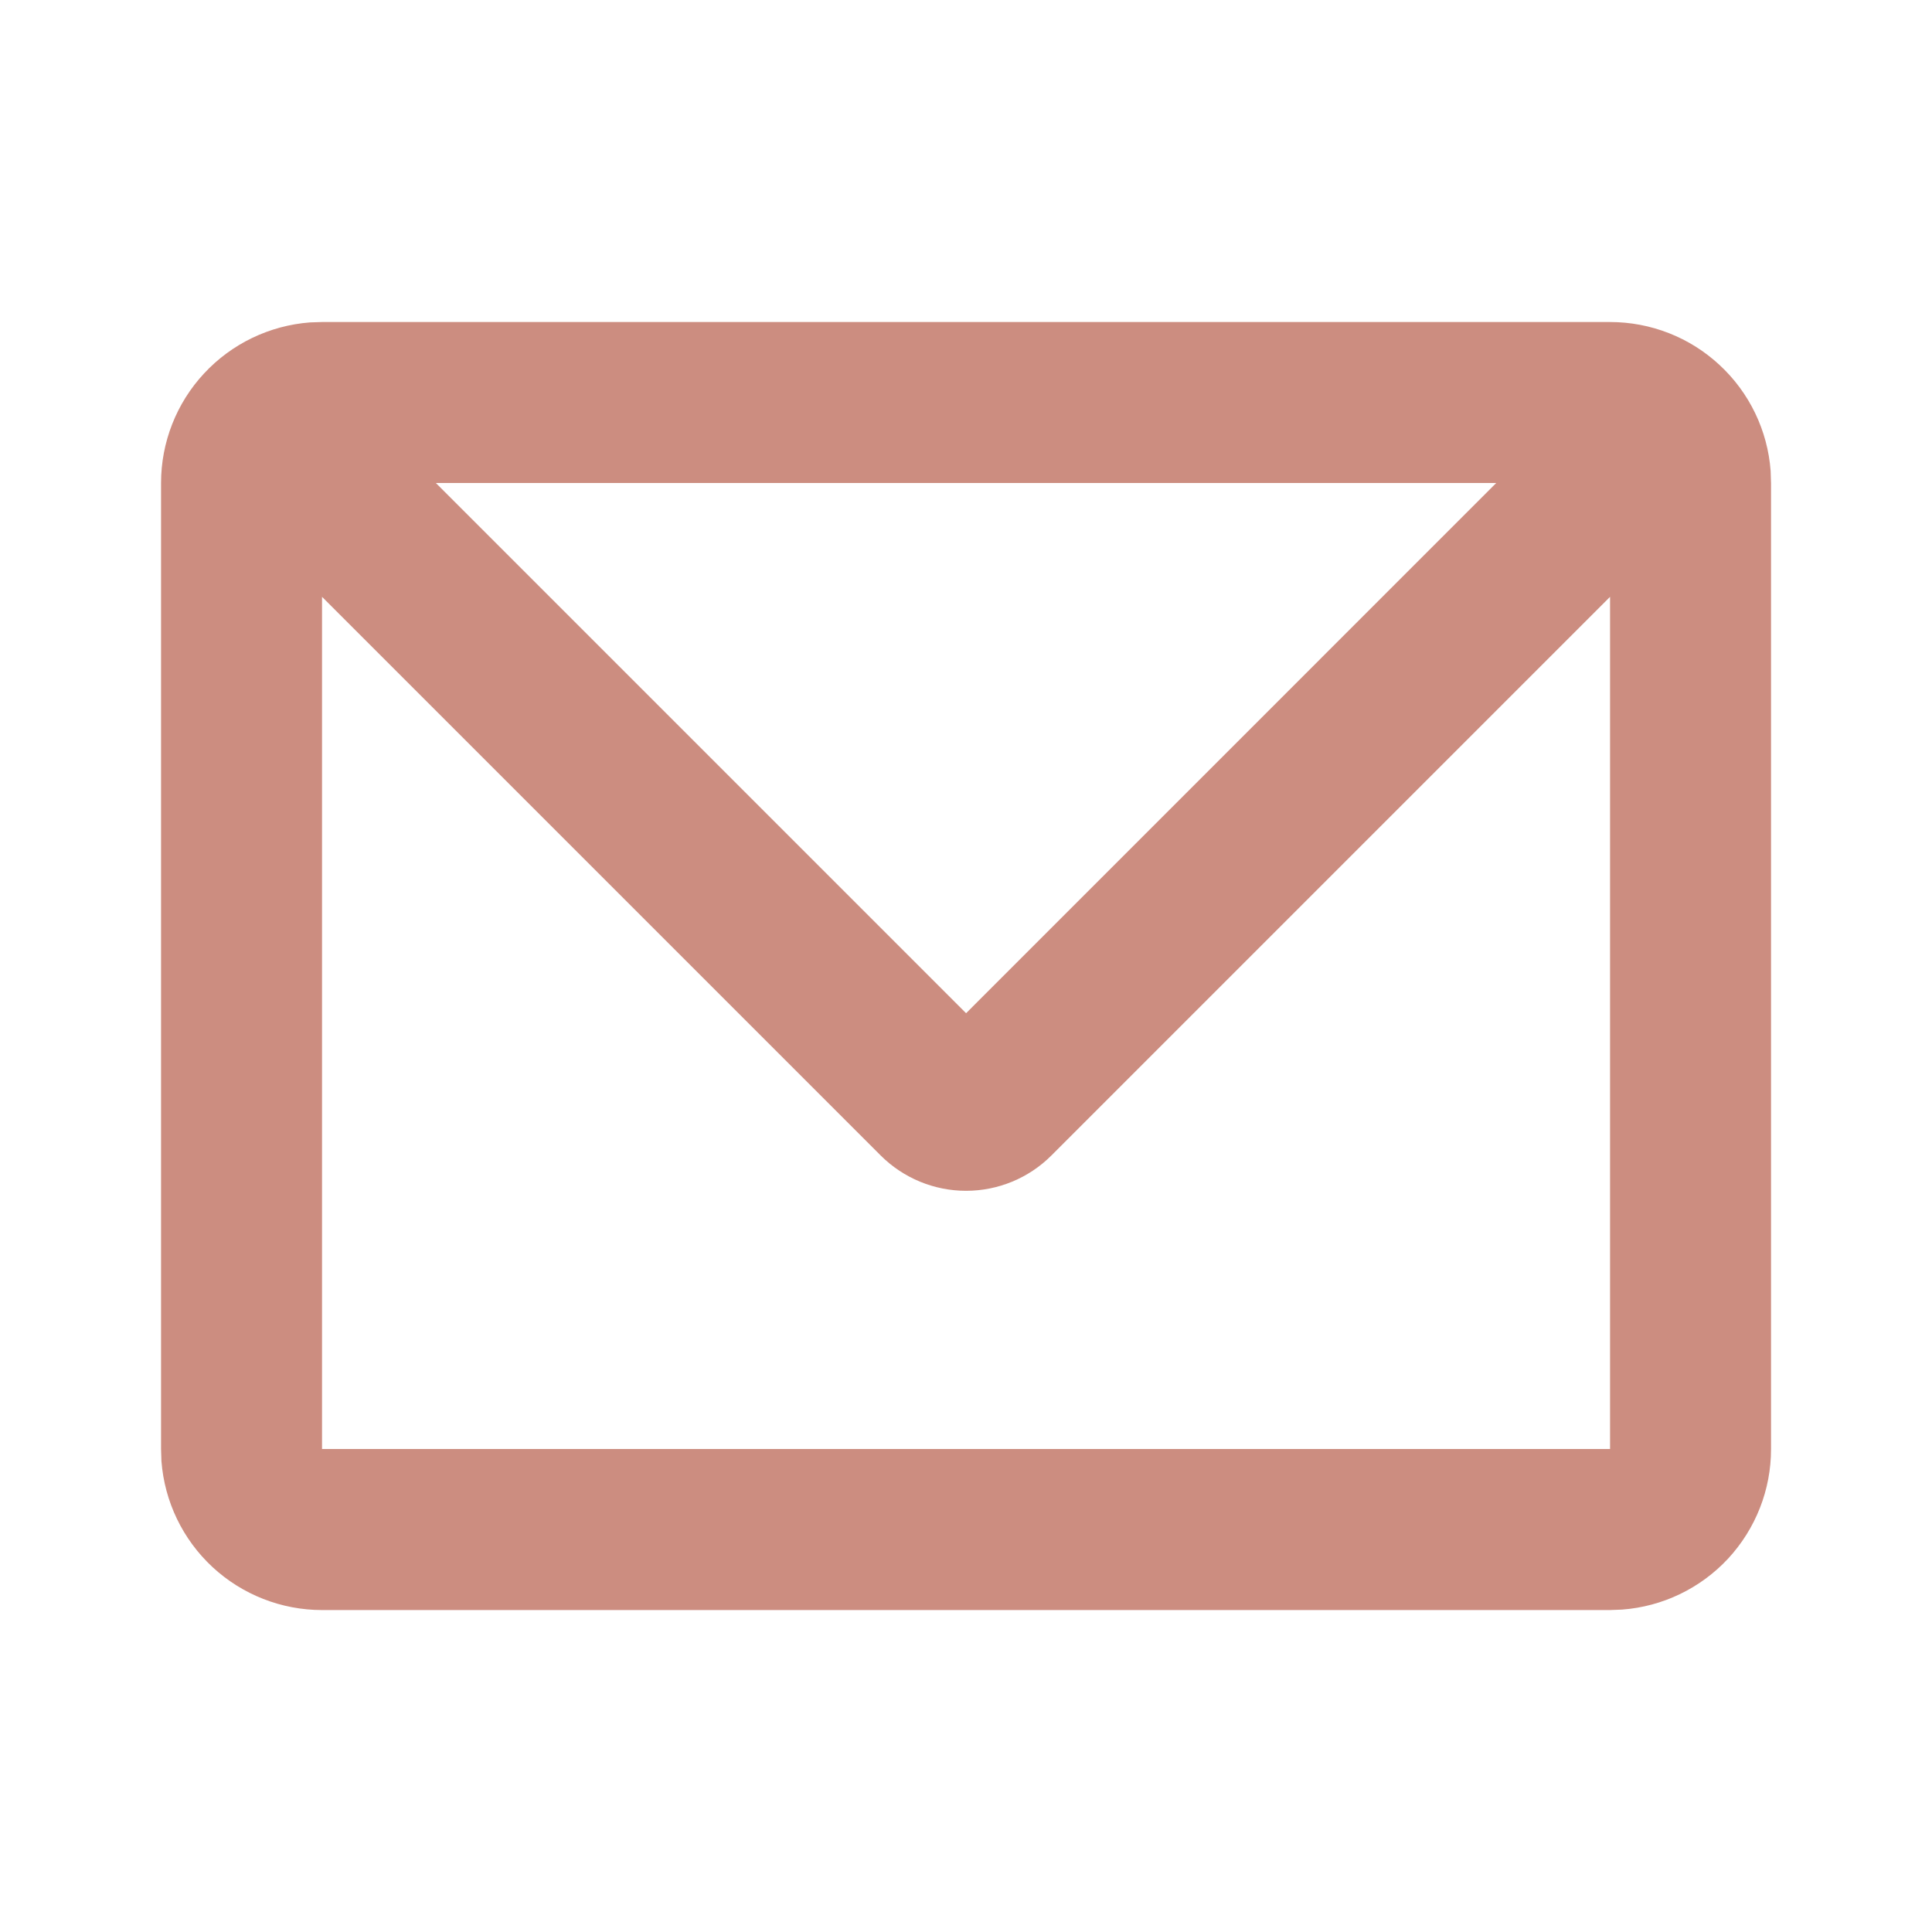 <svg width="25" height="25" viewBox="0 0 25 25" fill="none" xmlns="http://www.w3.org/2000/svg">
<path d="M20.834 4.167C21.36 4.167 21.866 4.365 22.251 4.723C22.637 5.08 22.873 5.57 22.912 6.094L22.917 6.25V18.75C22.918 19.276 22.719 19.782 22.362 20.168C22.004 20.553 21.514 20.789 20.99 20.828L20.834 20.834H4.167C3.642 20.834 3.135 20.635 2.75 20.278C2.365 19.921 2.129 19.431 2.089 18.907L2.084 18.75V6.25C2.084 5.725 2.282 5.218 2.64 4.833C2.997 4.448 3.487 4.212 4.011 4.172L4.167 4.167H20.834ZM20.834 7.723L13.605 14.952C13.312 15.245 12.915 15.409 12.501 15.409C12.087 15.409 11.69 15.245 11.396 14.952L4.167 7.723V18.75H20.834V7.723ZM19.361 6.25H5.64L12.501 13.111L19.361 6.25Z" fill="#CC8D80"/>
</svg>